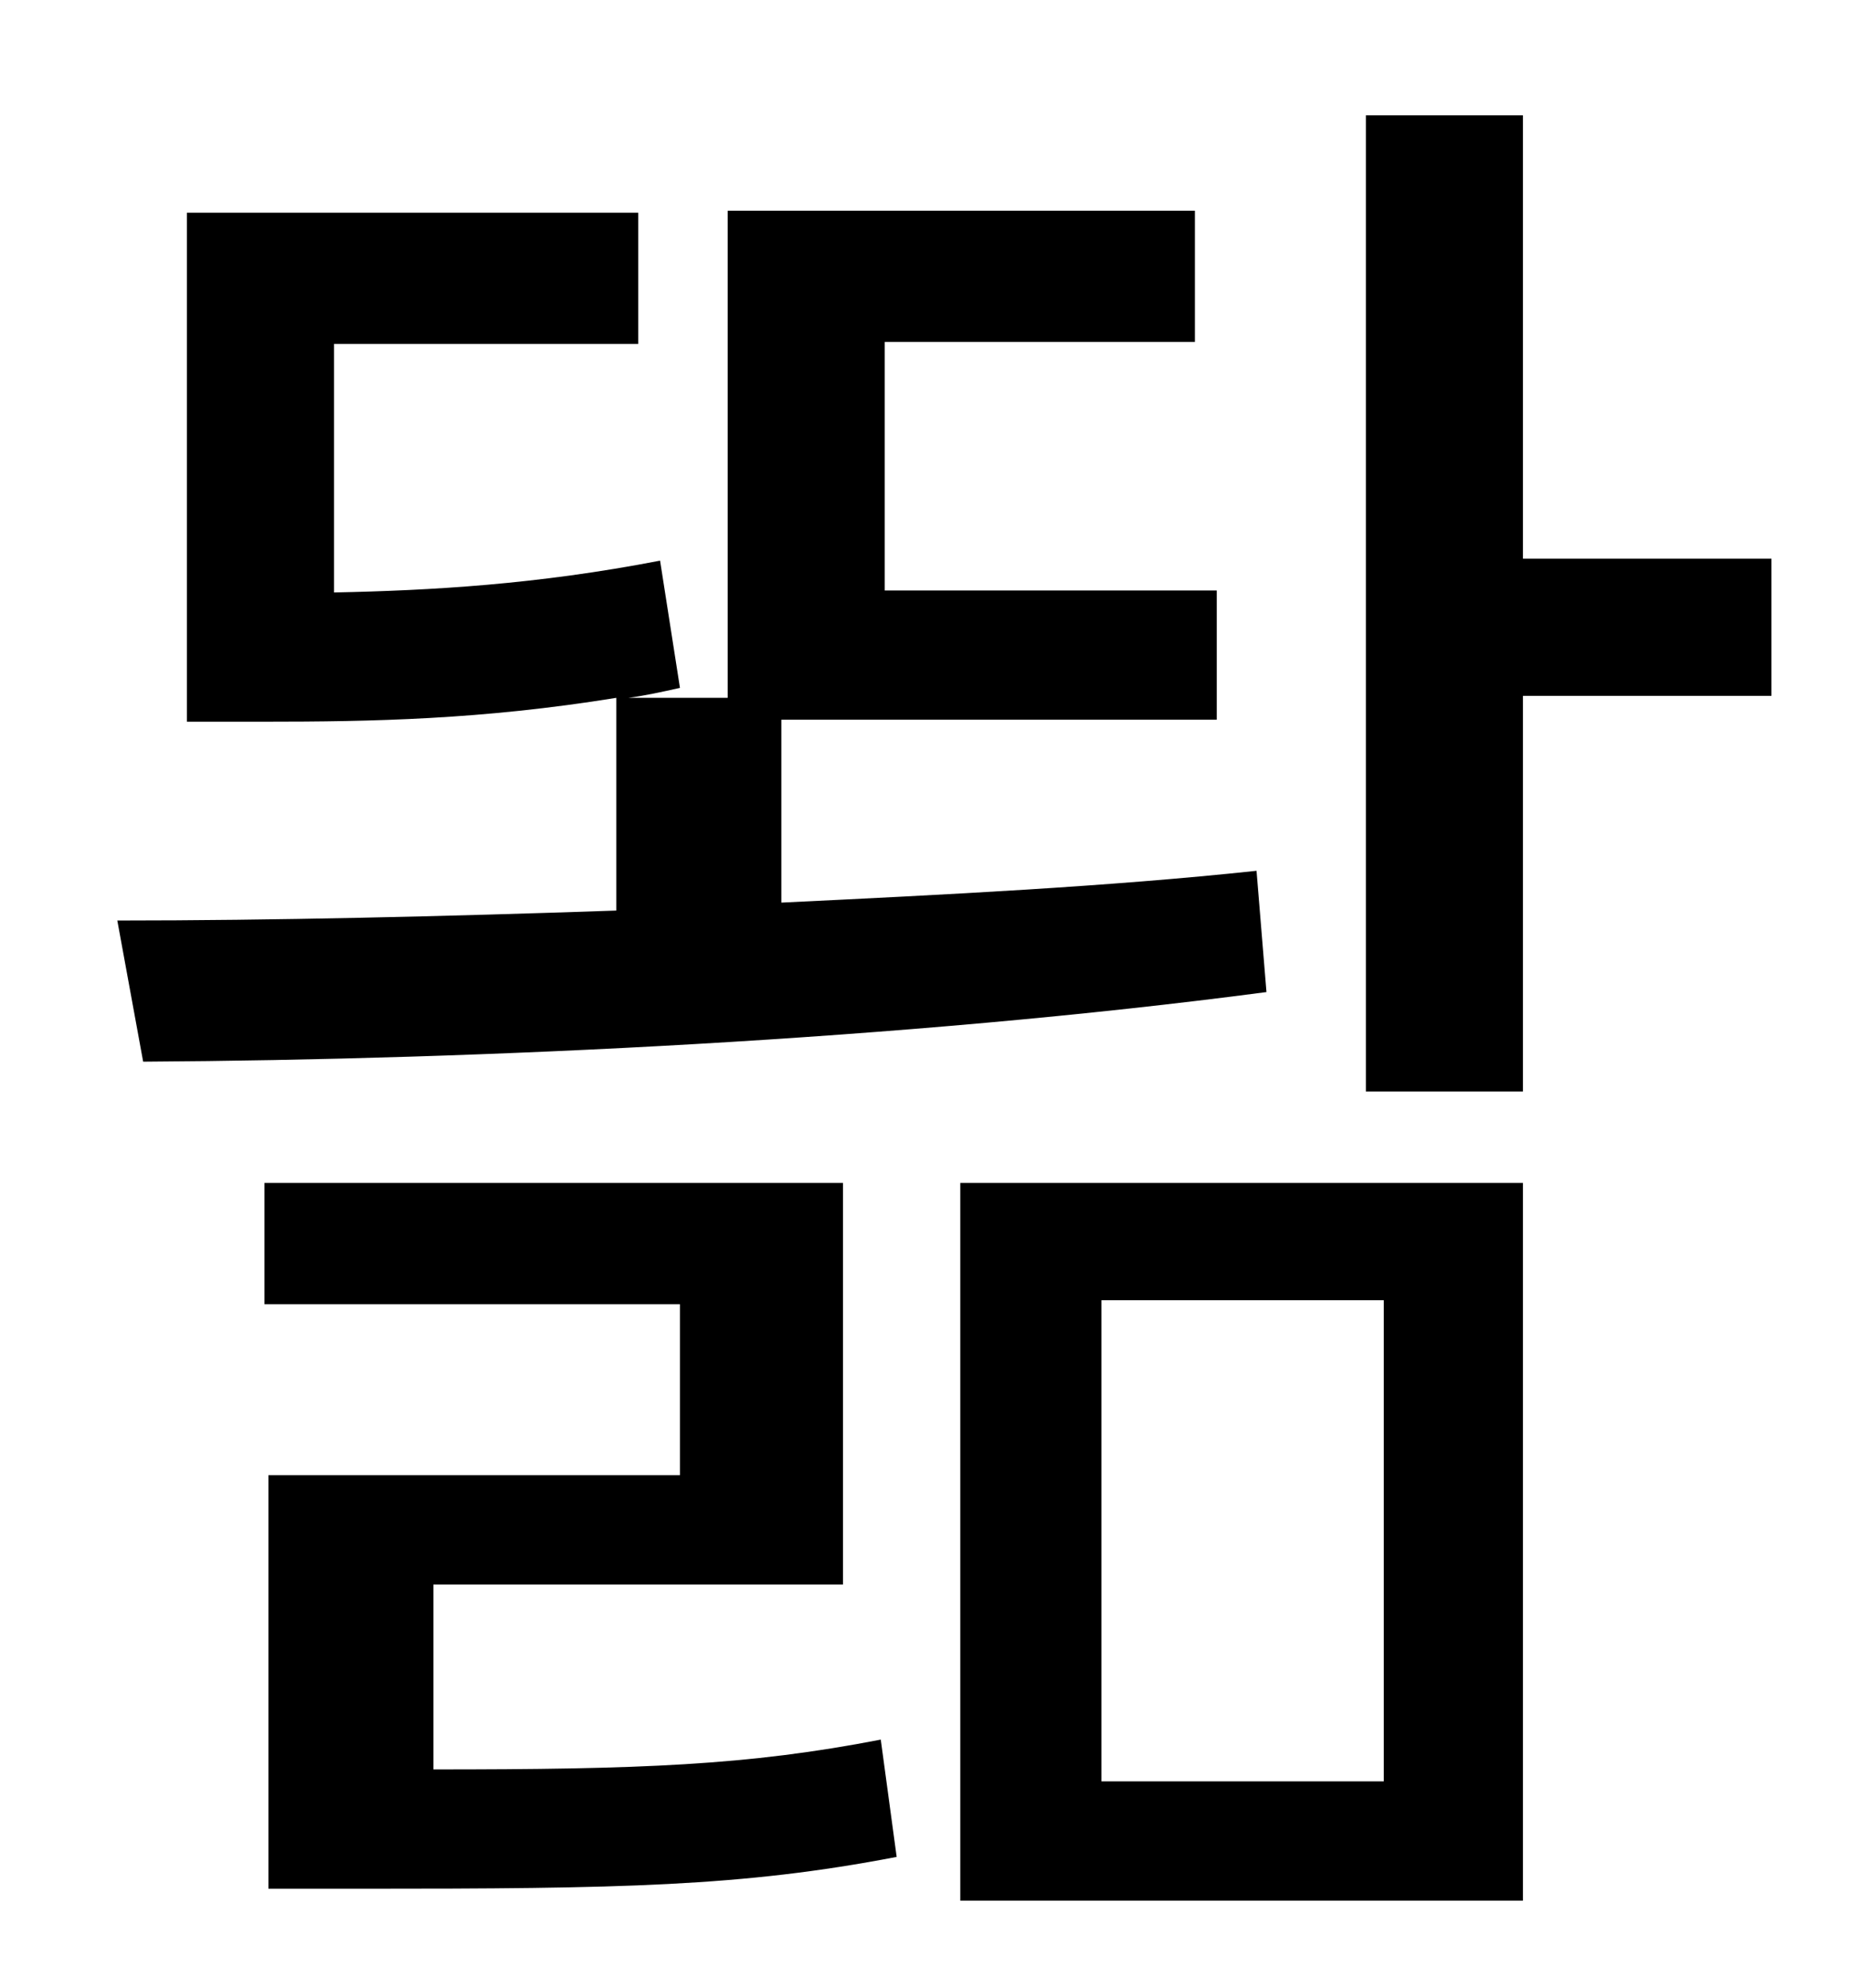 <?xml version="1.0" standalone="no"?>
<!DOCTYPE svg PUBLIC "-//W3C//DTD SVG 1.1//EN" "http://www.w3.org/Graphics/SVG/1.1/DTD/svg11.dtd" >
<svg xmlns="http://www.w3.org/2000/svg" xmlns:xlink="http://www.w3.org/1999/xlink" version="1.1" viewBox="-10 0 930 1000">
   <path fill="currentColor"
d="M622 438l5 61c-182 24 -395 34 -565 35l-13 -71c78 0 164 -2 251 -5v-107c-68 11 -123 12 -177 12h-39v-256h227v66h-153v125c49 -1 102 -4 164 -16l10 64c-9 2 -18 4 -26 5h50v-245h235v66h-156v125h167v65h-219v92c83 -4 164 -8 239 -16zM208 797v93
c104 0 158 -2 225 -15l8 59c-78 15 -139 16 -269 16h-47v-208h207v-86h-209v-61h291v202h-206zM544 654v242h142v-242h-142zM473 956v-361h283v361h-283zM881 281v69h-125v199h-79v-491h79v223h125z" />
</svg>
